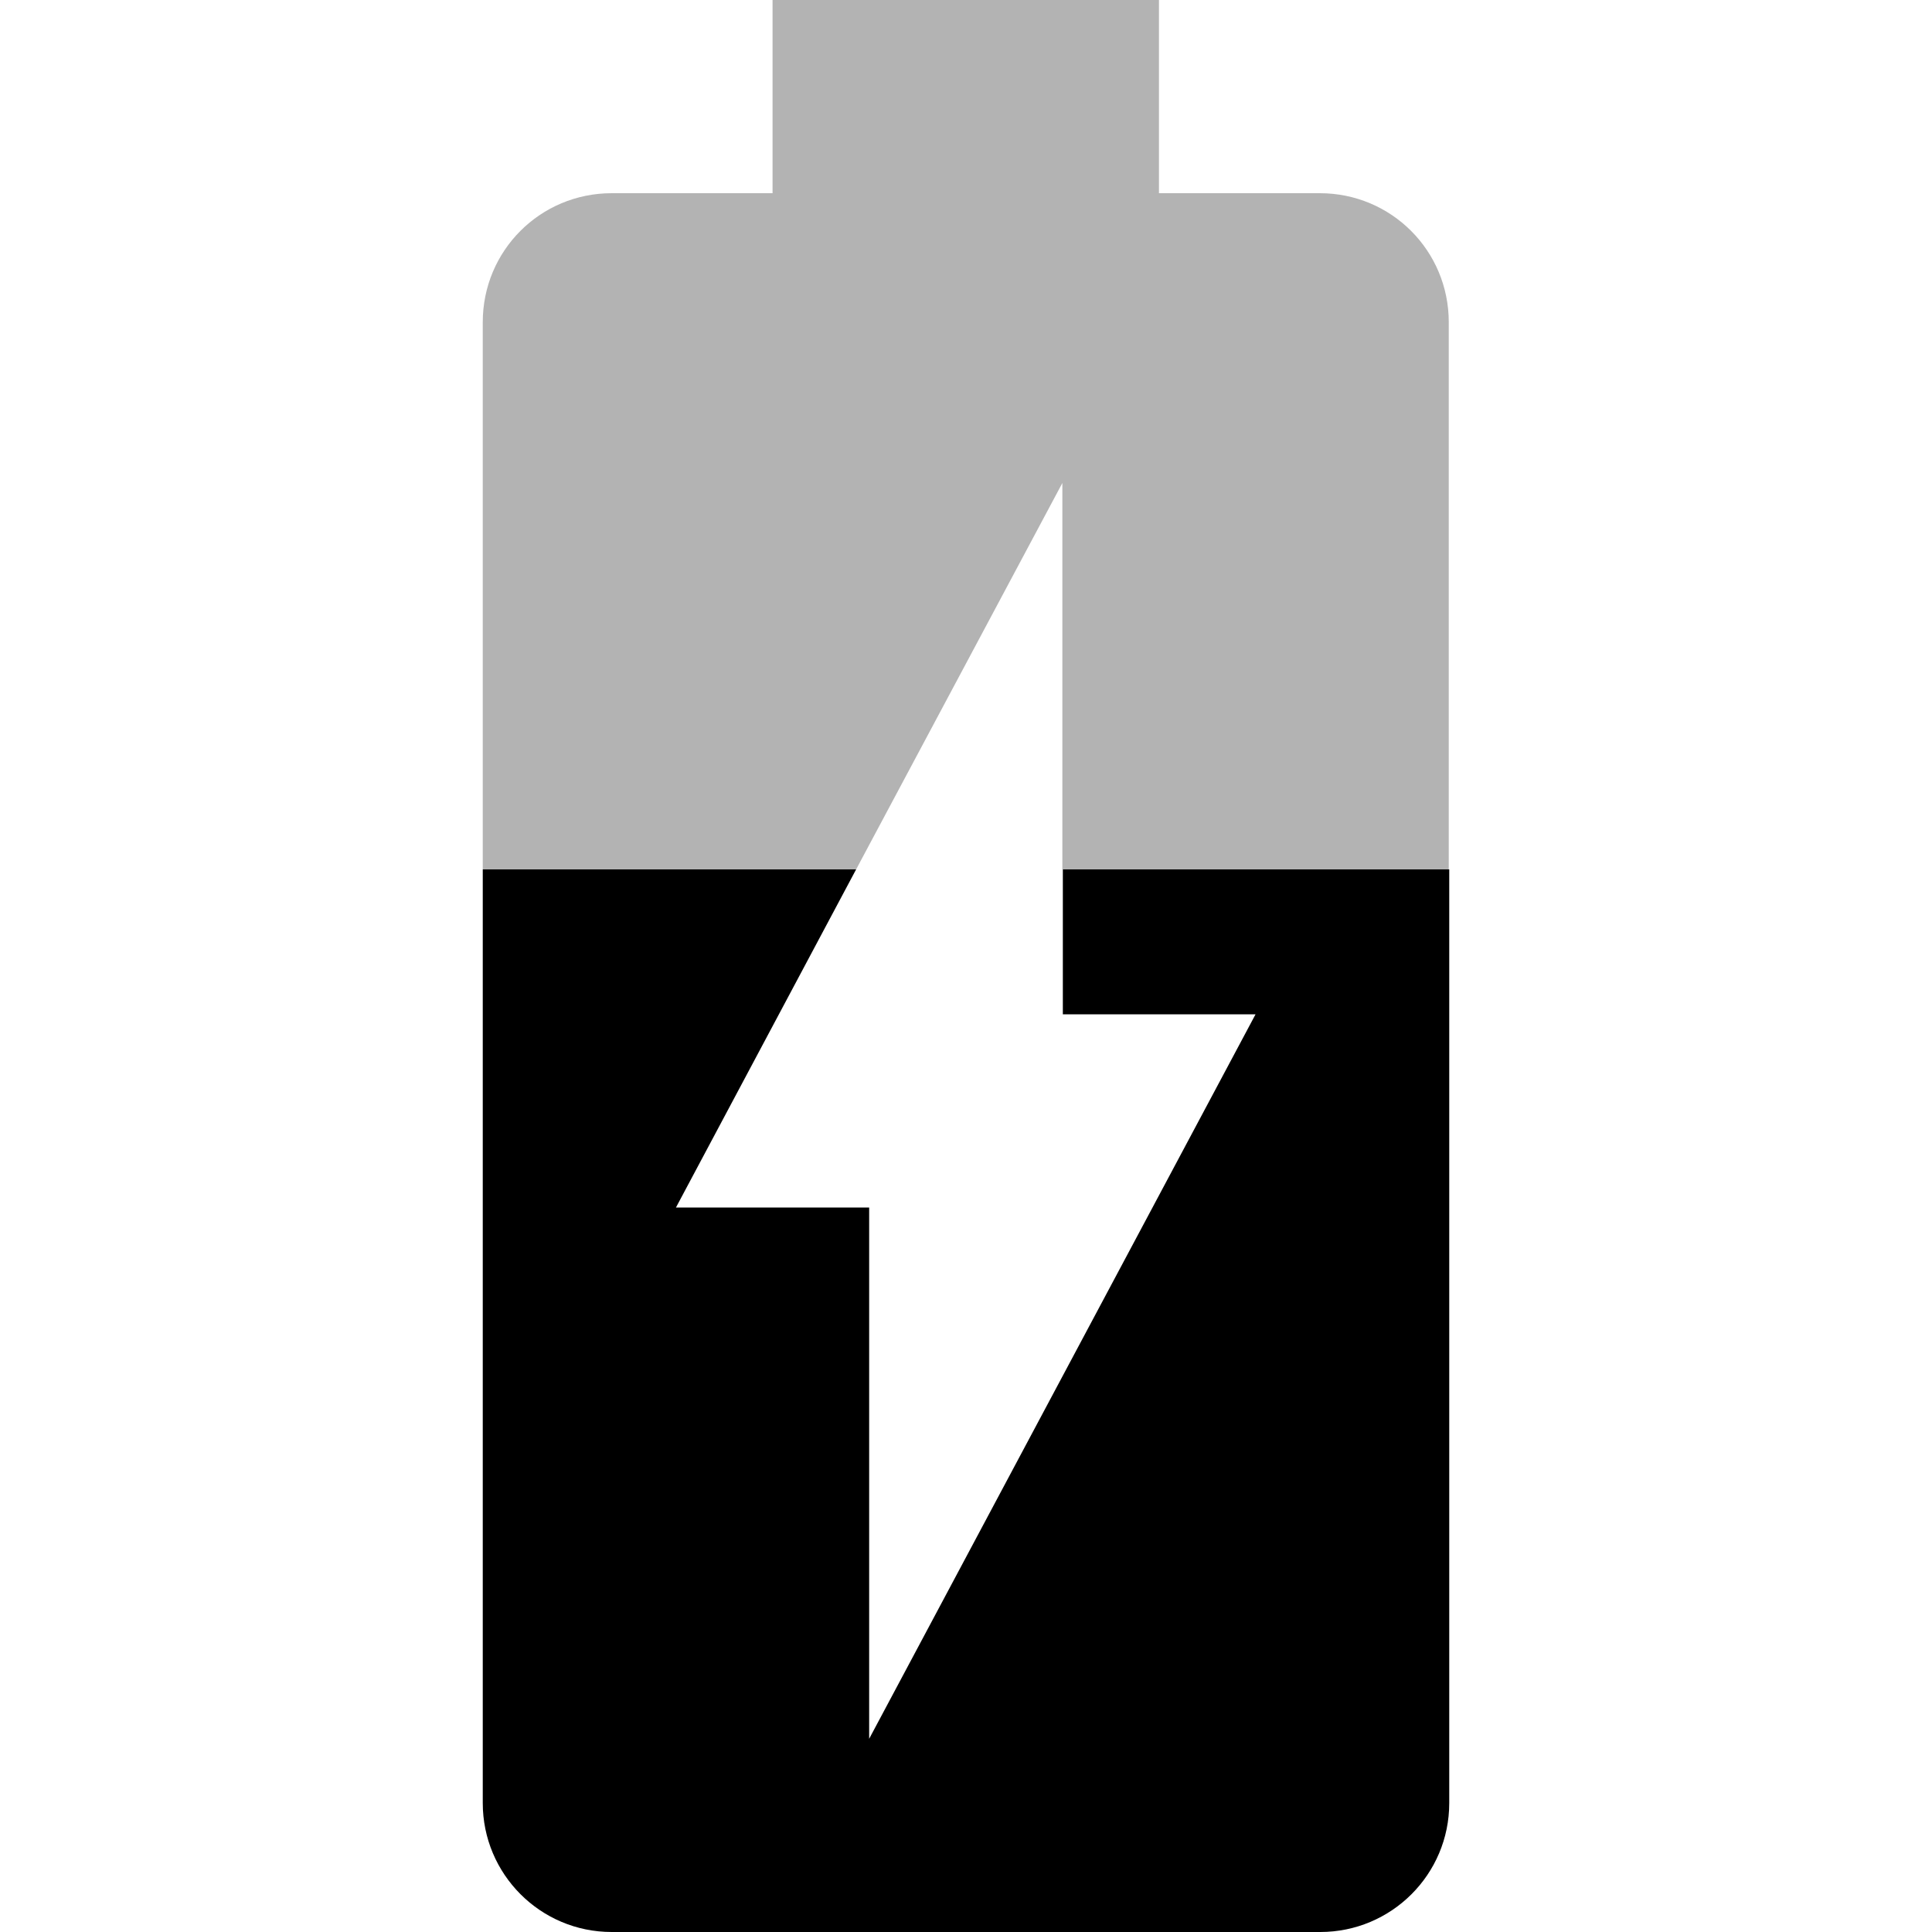 <?xml version="1.0" encoding="iso-8859-1"?>
<!-- Generator: Adobe Illustrator 19.0.0, SVG Export Plug-In . SVG Version: 6.00 Build 0)  -->
<svg xmlns="http://www.w3.org/2000/svg" xmlns:xlink="http://www.w3.org/1999/xlink" version="1.1" id="Capa_1" x="0px" y="0px" viewBox="0 0 426.667 426.667" style="enable-background:new 0 0 426.667 426.667;" xml:space="preserve">
<path style="fill-opacity:0.3;" d="M291.467,42.667h-35.52V0h-85.333v42.667h-35.52c-15.787,0-28.48,12.693-28.48,28.48V192h82.453  l45.547-85.333V192h85.333V71.147C319.947,55.36,307.253,42.667,291.467,42.667z"/>
<path d="M234.613,224h42.667l-85.333,160V266.667H149.28L189.067,192h-82.453v206.187c0,15.68,12.693,28.48,28.48,28.48h156.48  c15.68,0,28.48-12.693,28.48-28.48V192H234.72v32H234.613z"/>
<g>
</g>
<g>
</g>
<g>
</g>
<g>
</g>
<g>
</g>
<g>
</g>
<g>
</g>
<g>
</g>
<g>
</g>
<g>
</g>
<g>
</g>
<g>
</g>
<g>
</g>
<g>
</g>
<g>
</g>
</svg>
